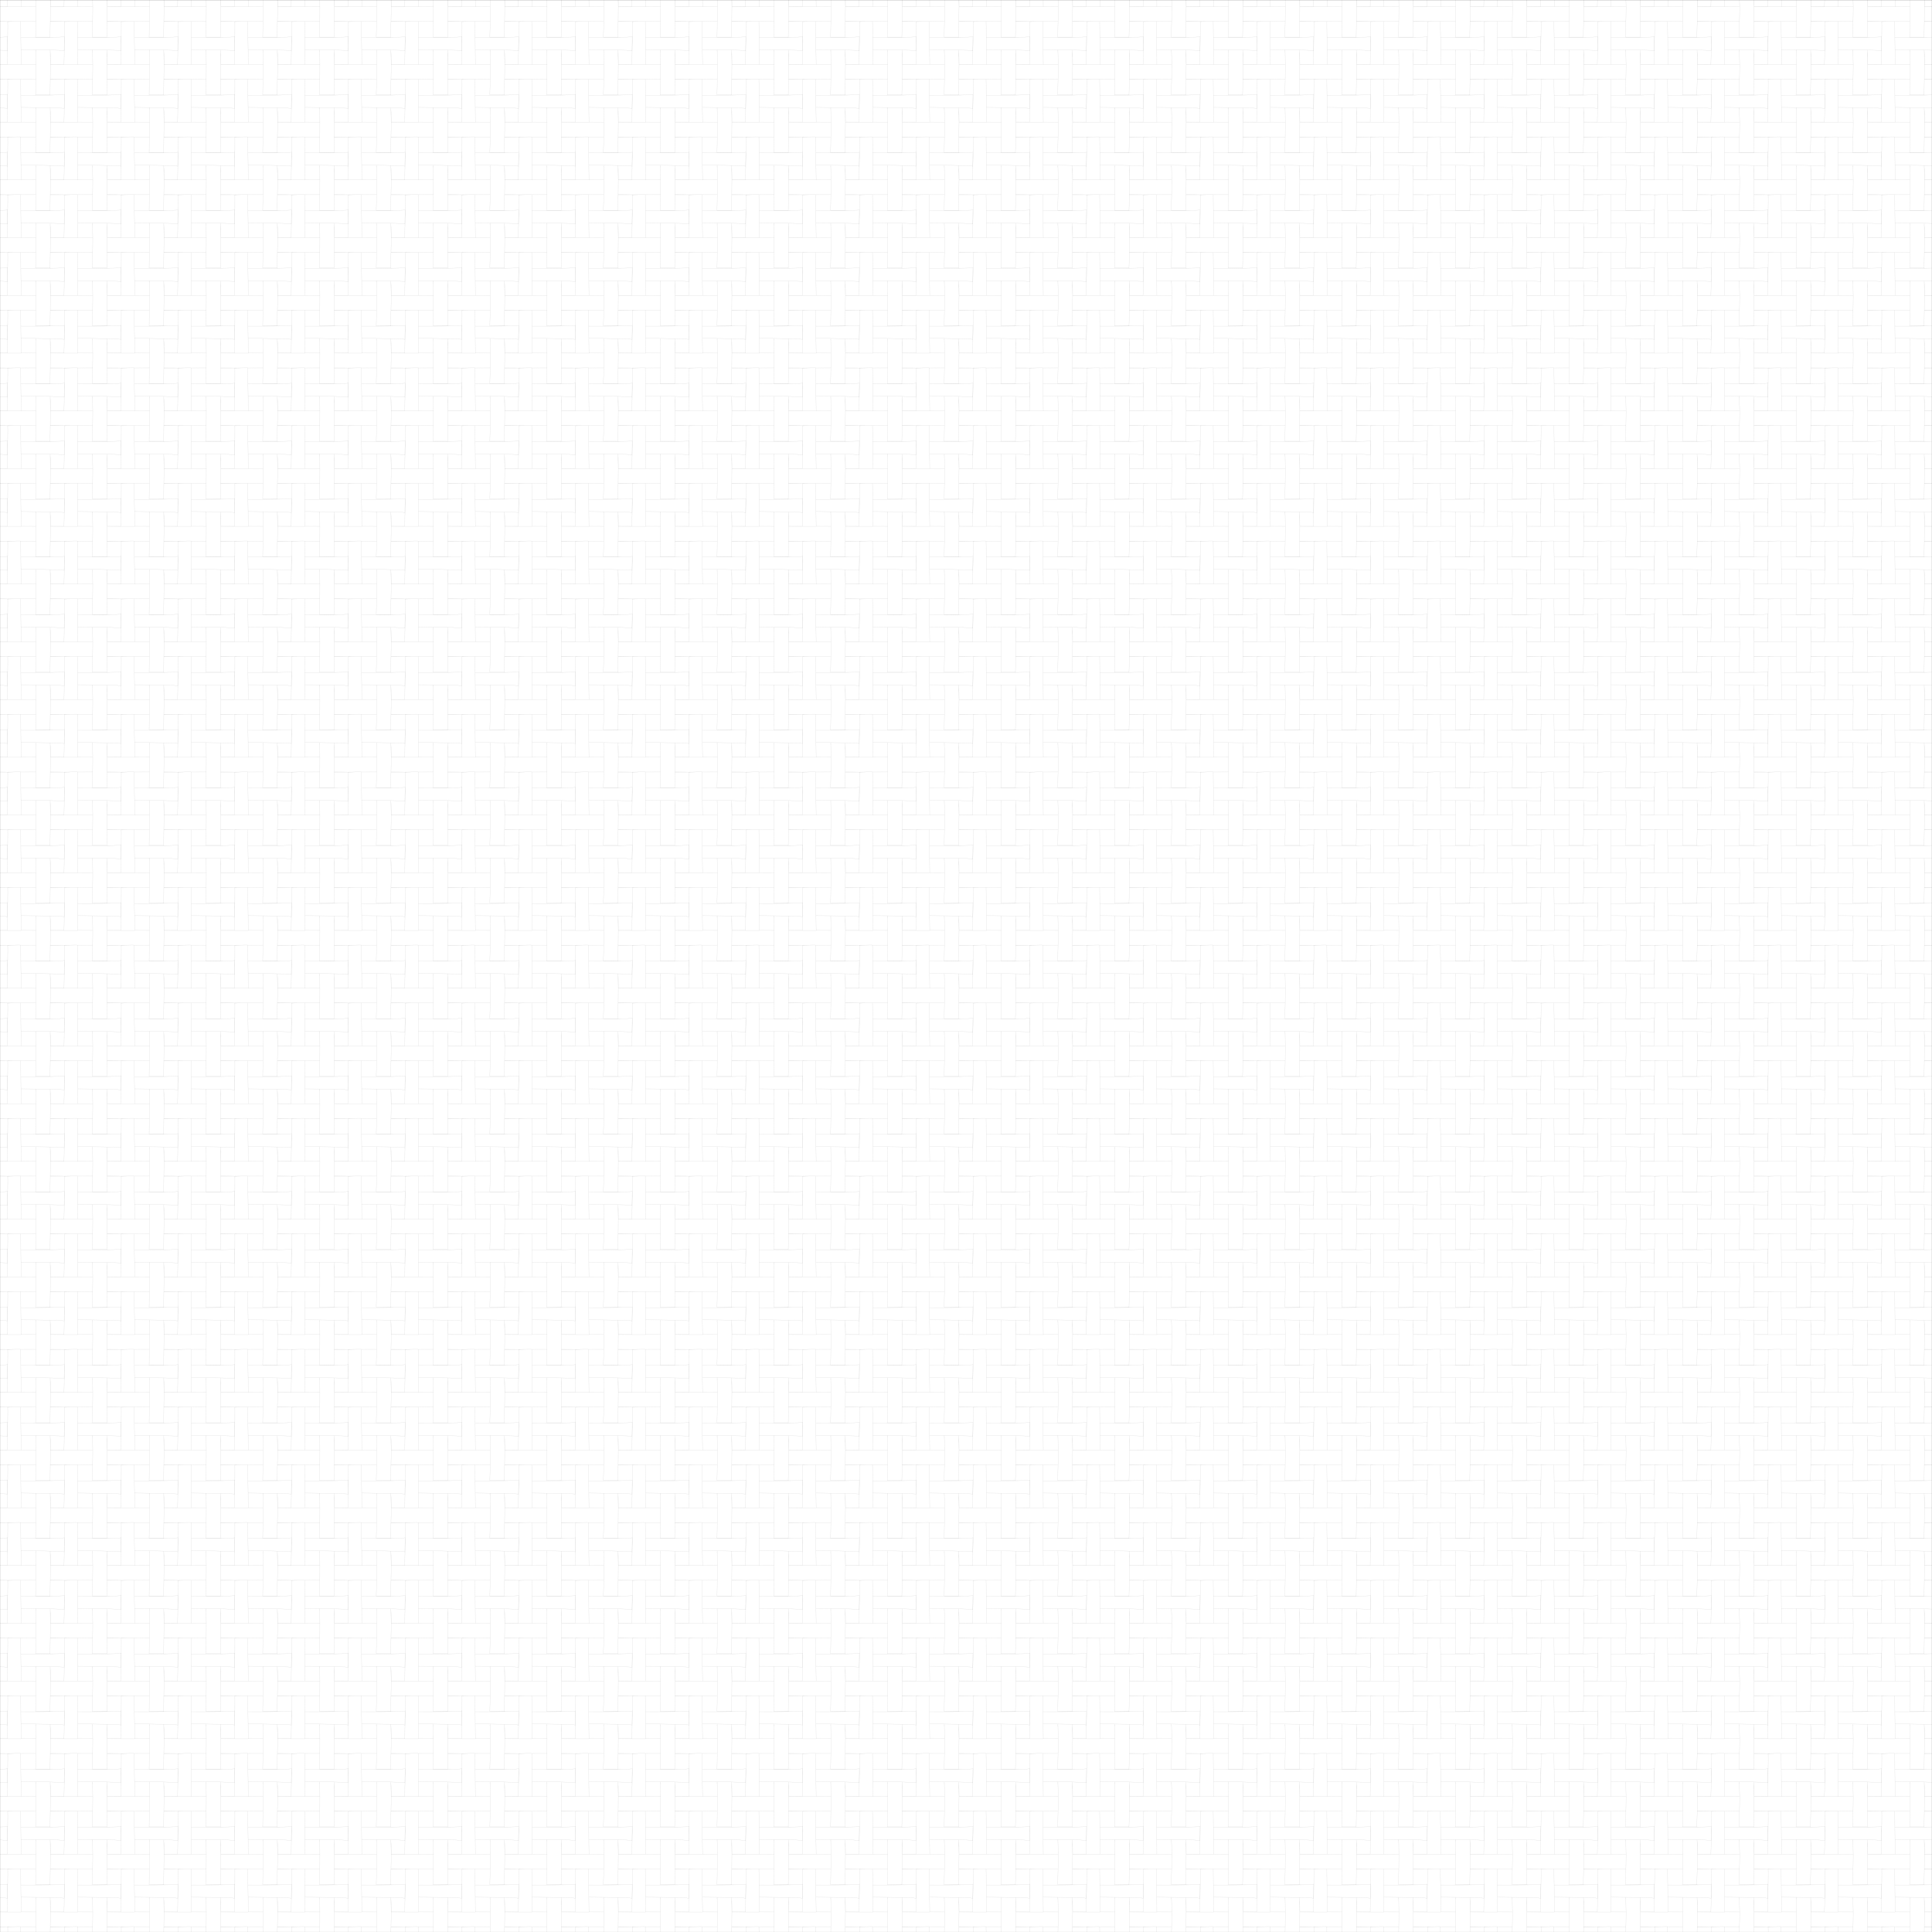 <svg id="Layer_1" data-name="Layer 1" xmlns="http://www.w3.org/2000/svg" xmlns:xlink="http://www.w3.org/1999/xlink" viewBox="0 0 16363.89 16364.19"><defs><style>.cls-1{fill:none;}.cls-2{fill:#fff;stroke:#b3b3b3;}.cls-2,.cls-3{stroke-miterlimit:10;}.cls-3{stroke:#000;fill:url(#New_Pattern_12);}</style><pattern id="New_Pattern_12" data-name="New Pattern 12" width="480.47" height="488.13" patternUnits="userSpaceOnUse" viewBox="0 0 480.47 488.13"><rect class="cls-1" width="480.47" height="488.13"/><polygon class="cls-2" points="177.2 546.86 64.18 548.99 64.62 429.53 177.2 429.53 177.2 546.86"/><path class="cls-2" d="M423.67,802.6H301.13s7.89-372.25,0-372.25,115.13,3.45,122.54,0S423.67,802.6,423.67,802.6Z"/><path class="cls-2" d="M1023.3,182.76c-8.79-2.43-604.11-.08-604.11-0.08V56.24l602.13,0.65"/><path class="cls-2" d="M1025.07,309.85c0-12.29-1.65,132.41-1.65,120.84S422,420.12,422,420.12V316S1025.07,322.14,1025.07,309.85Z"/><polygon class="cls-2" points="177.2 58.73 64.18 60.86 64.62 -58.6 177.2 -58.6 177.2 58.73"/><polyline class="cls-2" points="304.4 540.95 301.13 334.43 423.67 334.43 426.91 541.86"/><path class="cls-2" d="M542.83,182.76c-8.79-2.43-604.11-.08-604.11-0.08V56.24l602.13,0.65"/><path class="cls-2" d="M544.59,309.85c0-12.29-1.65,132.41-1.65,120.84S-58.43,420.12-58.43,420.12V316S544.59,322.14,544.59,309.85Z"/><path class="cls-2" d="M423.67,314.48H301.13s7.89-372.25,0-372.25,115.13,3.45,122.54,0S423.67,314.48,423.67,314.48Z"/><path class="cls-2" d="M178.59,545.25H61.26s6.83-362.61,3.41-361.62c0,0,107-4.65,110.32-1.73Z"/><path class="cls-2" d="M62.35,182.76c-8.79-2.43-604.11-.08-604.11-0.08V56.24L60.38,56.89"/><path class="cls-2" d="M64.12,309.85c0-12.29-1.65,132.41-1.65,120.84s-601.38-10.56-601.38-10.56V316S64.12,322.14,64.12,309.85Z"/><polyline class="cls-2" points="304.4 52.82 301.13 -153.7 423.67 -153.7 426.91 53.73"/><path class="cls-2" d="M178.59,57.13H61.26s6.83-362.61,3.41-361.62c0,0,107-4.65,110.32-1.73Z"/></pattern></defs><title>pattern-01</title><rect class="cls-3" y="0.3" width="16363.89" height="16363.89"/></svg>